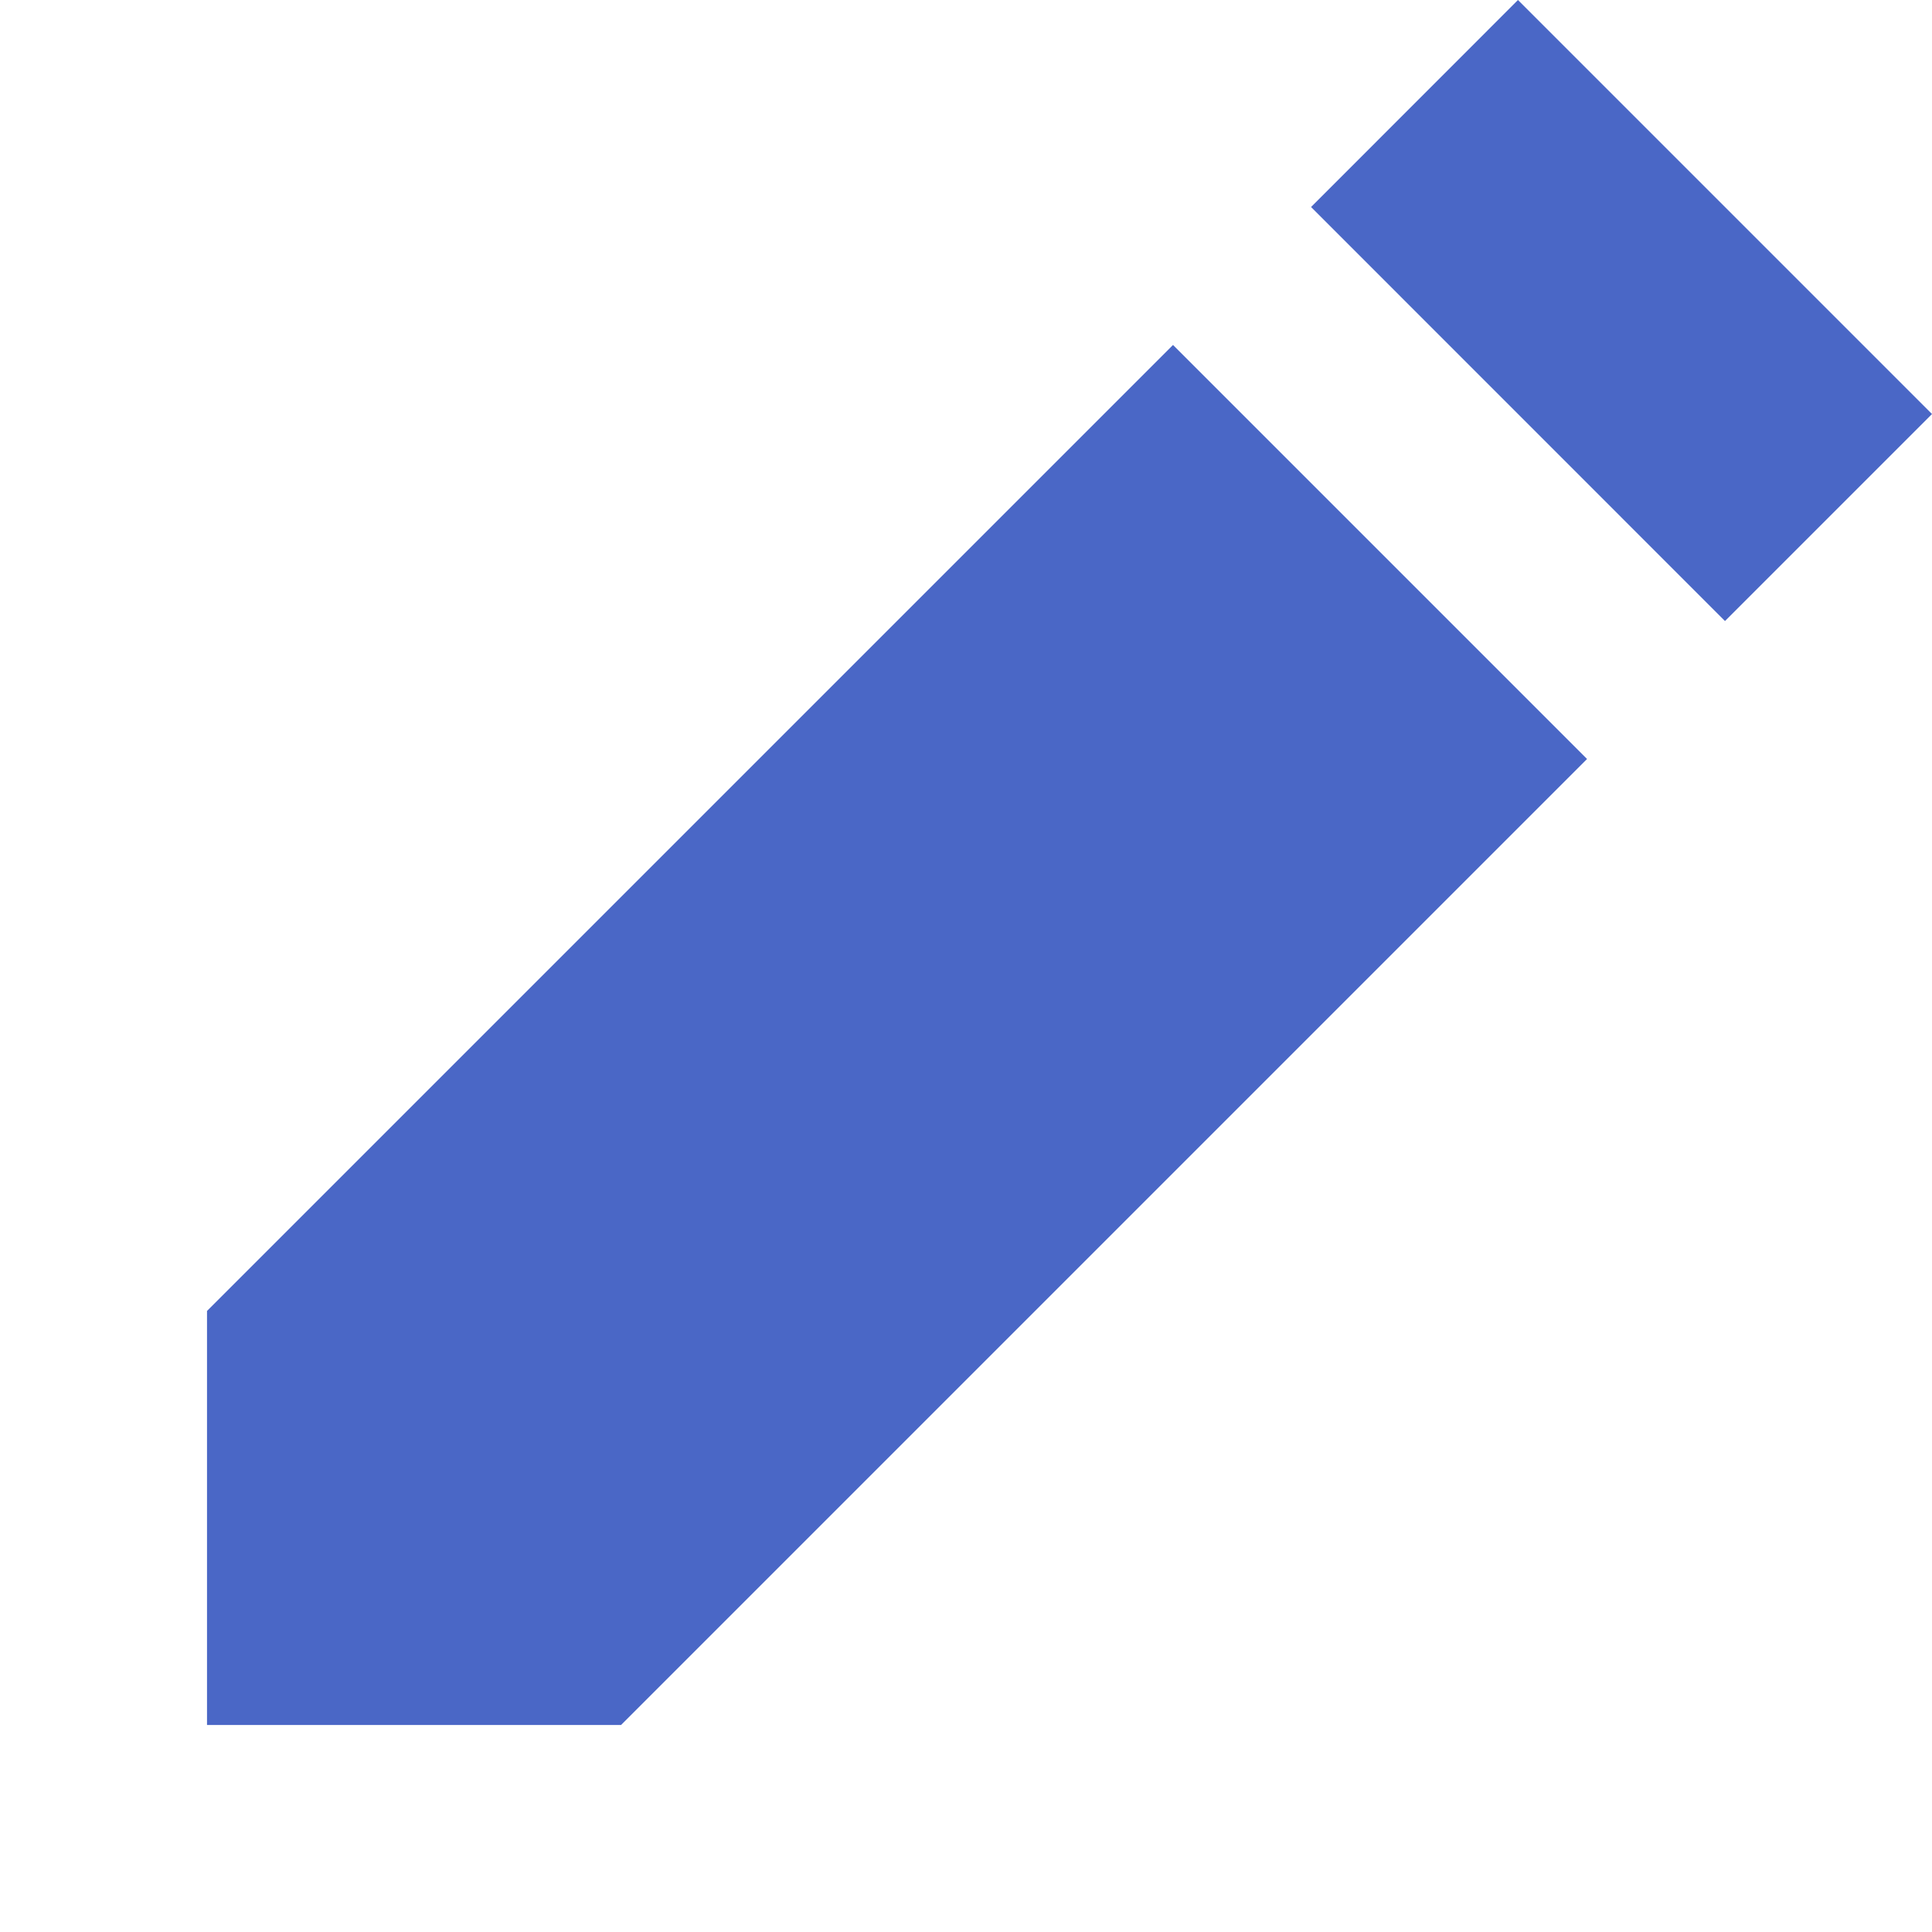 <svg width="20" height="20" viewBox="0 0 20 20" fill="none" xmlns="http://www.w3.org/2000/svg">
    <path fill-rule="evenodd" clip-rule="evenodd" d="M15.714 0L20 4.286L17.857 6.429L13.572 2.143L15.714 0ZM12.143 3.571L16.429 7.857L6.429 17.857L2.143 17.857L2.143 13.571L12.143 3.571Z" fill="#4A67C6"/>
</svg>
